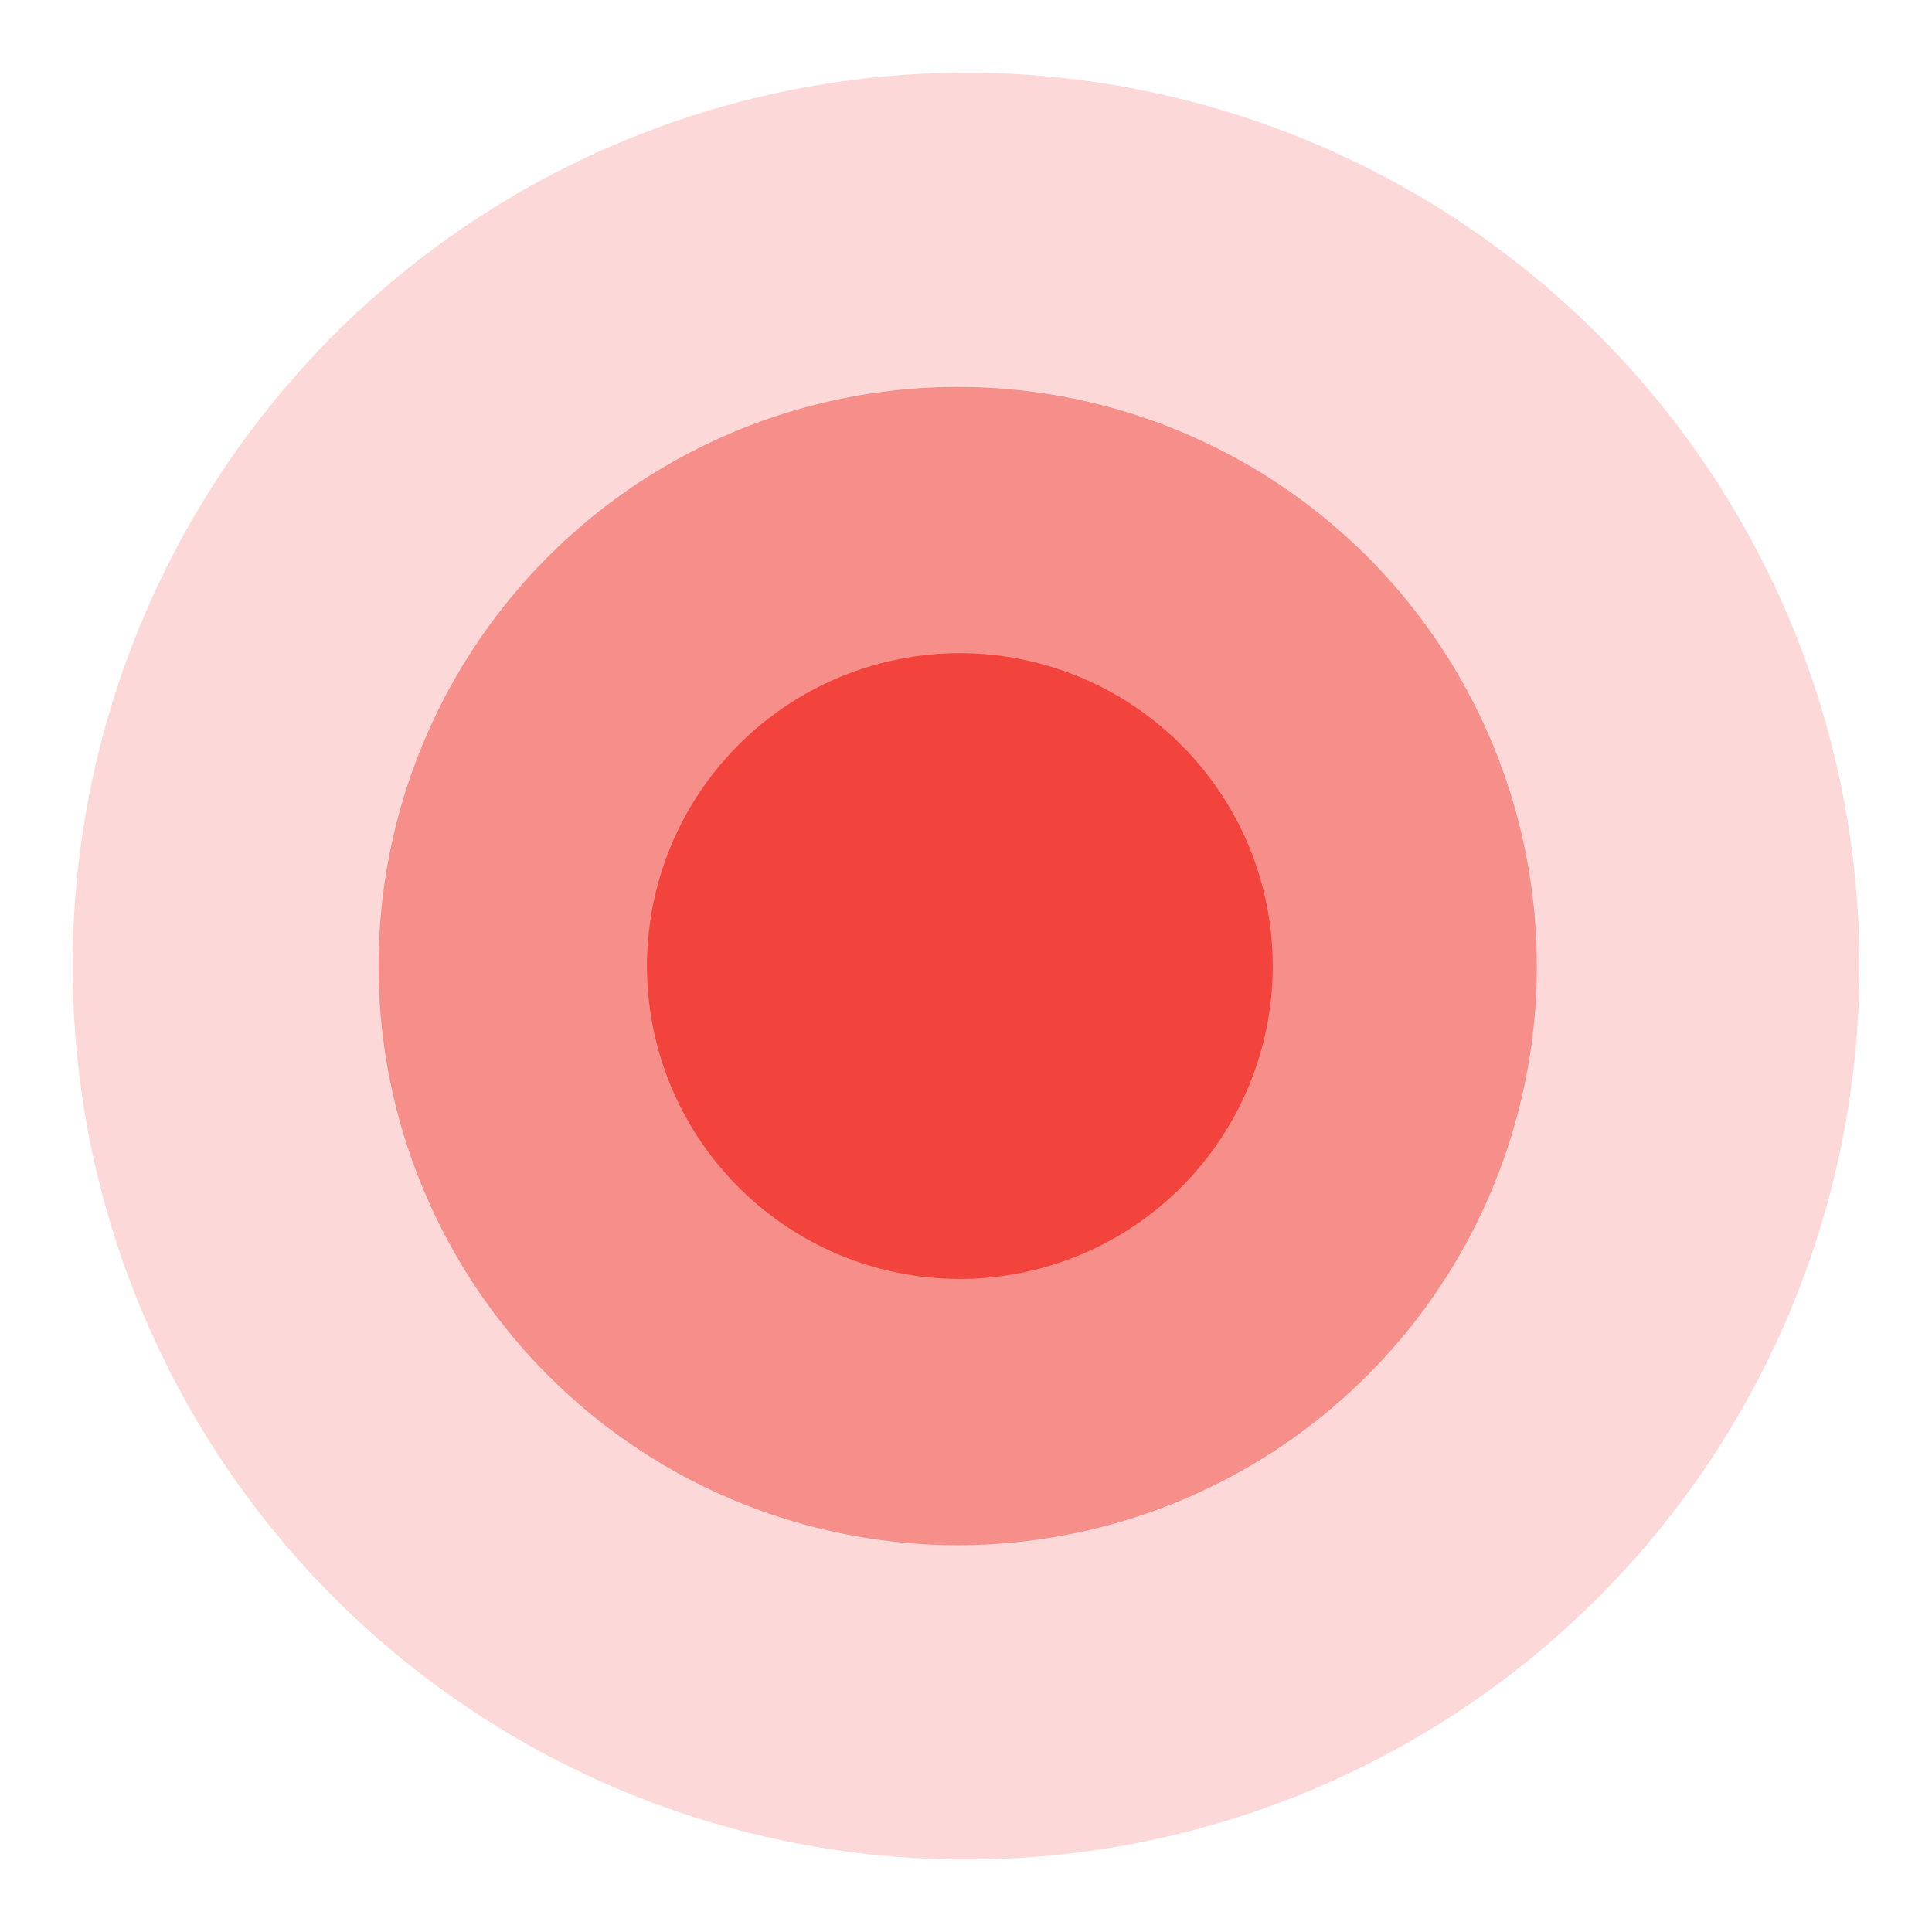 <svg width="16" height="16" viewBox="0 0 16 16" xmlns="http://www.w3.org/2000/svg">
                            <g fill="#F2453D" fill-rule="nonzero">
                                <path d="M8 5.41a2.591 2.591 0 1 0 0 5.181A2.591 2.591 0 0 0 8 5.41z" />
                                <path
                                    d="M8 3.205a4.796 4.796 0 1 0 .001 9.591A4.796 4.796 0 0 0 8 3.205z"
                                    opacity=".5"
                                />
                                <path d="M8 .602A7.398 7.398 0 1 0 8.001 15.4 7.398 7.398 0 0 0 8 .602z" opacity=".2" />
                            </g>
                        </svg>
